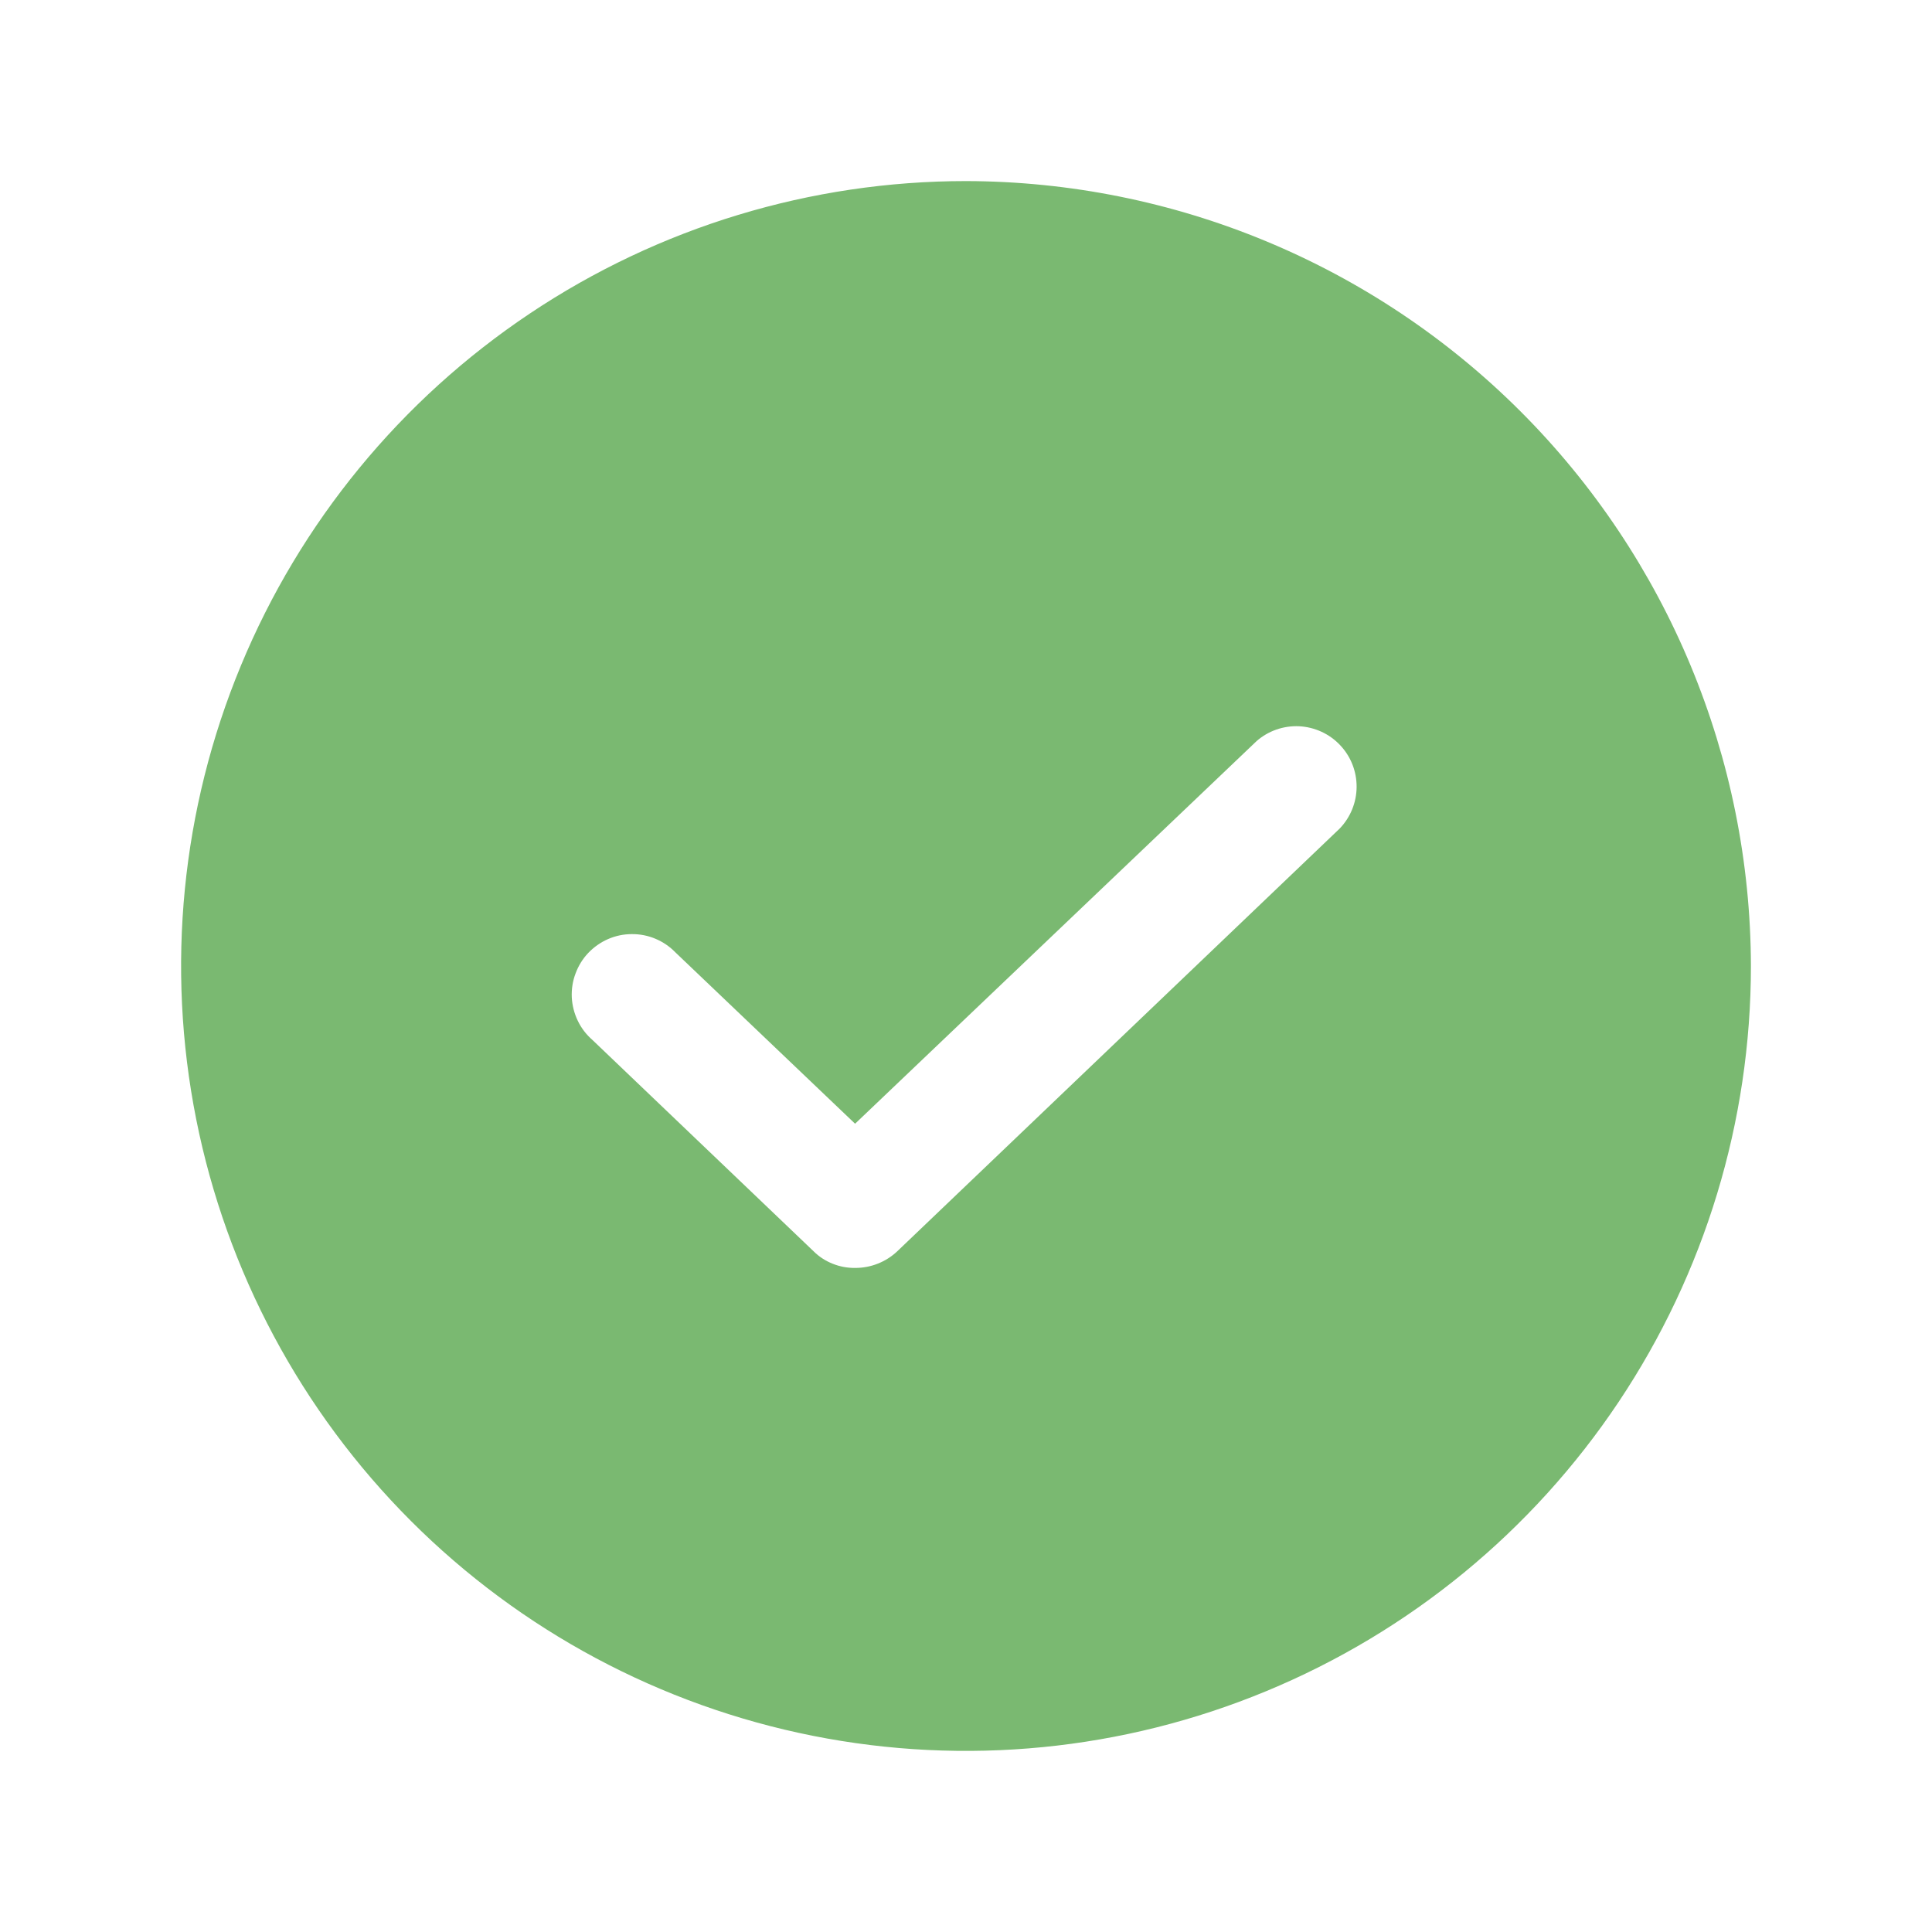 <svg
        xmlns="http://www.w3.org/2000/svg"
        width="22"
        height="22"
        viewBox="0 0 22 22"
        fill="none"
      >
        <path
          d="M11 2.062C9.232 2.062 7.504 2.587 6.035 3.569C4.565 4.551 3.419 5.947 2.743 7.58C2.066 9.213 1.889 11.01 2.234 12.744C2.579 14.477 3.43 16.07 4.68 17.32C5.93 18.57 7.523 19.421 9.256 19.766C10.99 20.111 12.787 19.934 14.42 19.257C16.053 18.581 17.449 17.435 18.431 15.965C19.413 14.496 19.938 12.768 19.938 11C19.933 8.631 18.99 6.36 17.315 4.685C15.64 3.01 13.369 2.067 11 2.062ZM15.254 9.436L10.218 14.248C10.088 14.371 9.915 14.439 9.737 14.438C9.649 14.439 9.563 14.423 9.481 14.39C9.4 14.358 9.326 14.31 9.264 14.248L6.746 11.842C6.676 11.781 6.619 11.707 6.579 11.623C6.539 11.54 6.516 11.449 6.511 11.357C6.507 11.264 6.521 11.171 6.554 11.085C6.586 10.998 6.635 10.918 6.699 10.851C6.763 10.784 6.84 10.73 6.925 10.693C7.01 10.656 7.101 10.637 7.194 10.637C7.287 10.636 7.379 10.654 7.464 10.69C7.55 10.726 7.627 10.779 7.691 10.845L9.737 12.796L14.309 8.439C14.442 8.322 14.616 8.262 14.793 8.27C14.97 8.279 15.137 8.355 15.259 8.484C15.382 8.613 15.449 8.784 15.448 8.961C15.447 9.139 15.377 9.309 15.254 9.436Z"
          fill="#7AB971"
        />
      </svg>